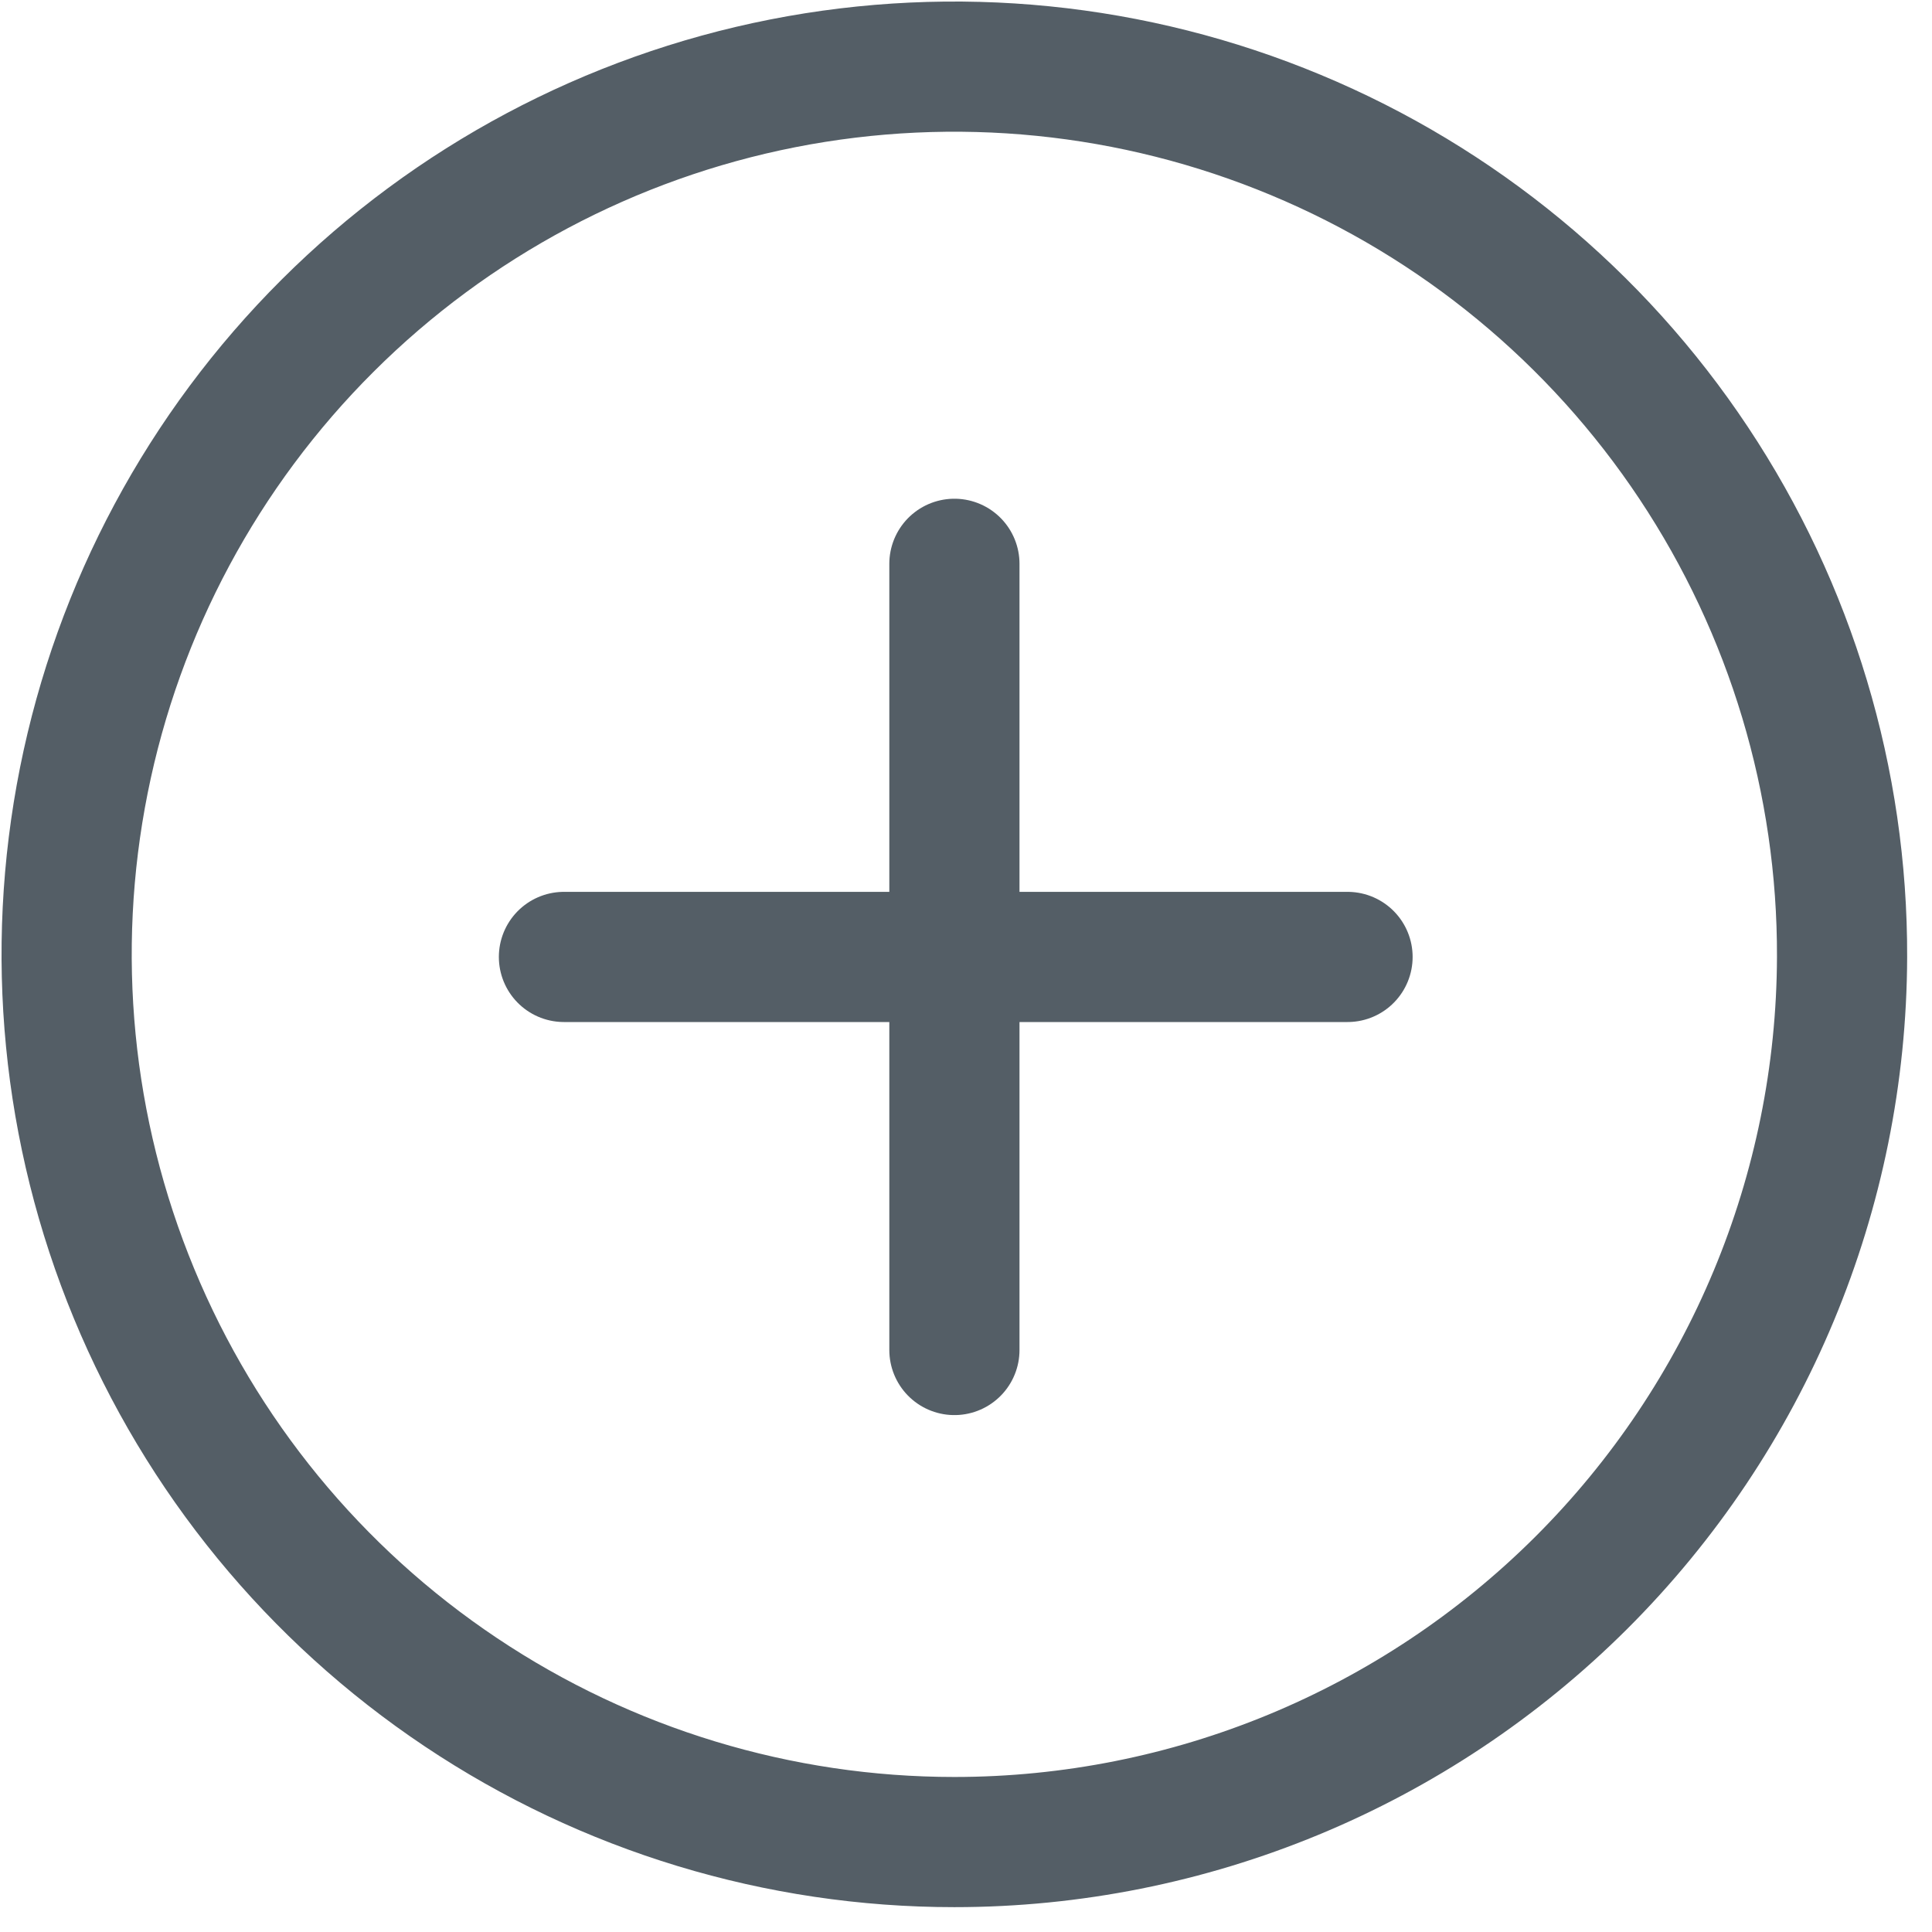 <svg width="29" height="29" viewBox="0 0 29 29" fill="none" xmlns="http://www.w3.org/2000/svg">
<path d="M27.65 14.364C27.658 11.727 26.883 9.147 25.423 6.95C23.964 4.754 21.885 3.04 19.451 2.026C17.017 1.011 14.337 0.742 11.749 1.251C9.162 1.761 6.784 3.027 4.917 4.889C3.049 6.751 1.776 9.125 1.259 11.711C0.742 14.297 1.003 16.978 2.011 19.415C3.018 21.852 4.726 23.936 6.918 25.401C9.11 26.867 11.688 27.65 14.325 27.65C17.852 27.65 21.235 26.251 23.733 23.761C26.231 21.27 27.64 17.891 27.65 14.364V14.364Z" stroke="#545E66" stroke-width="1.954" stroke-linecap="round" stroke-linejoin="round"/>
<path d="M14.326 8.463V20.264" stroke="#545E66" stroke-width="1.954" stroke-linecap="round" stroke-linejoin="round"/>
<path d="M8.465 14.364H20.227" stroke="#545E66" stroke-width="1.954" stroke-linecap="round" stroke-linejoin="round"/>
</svg>
